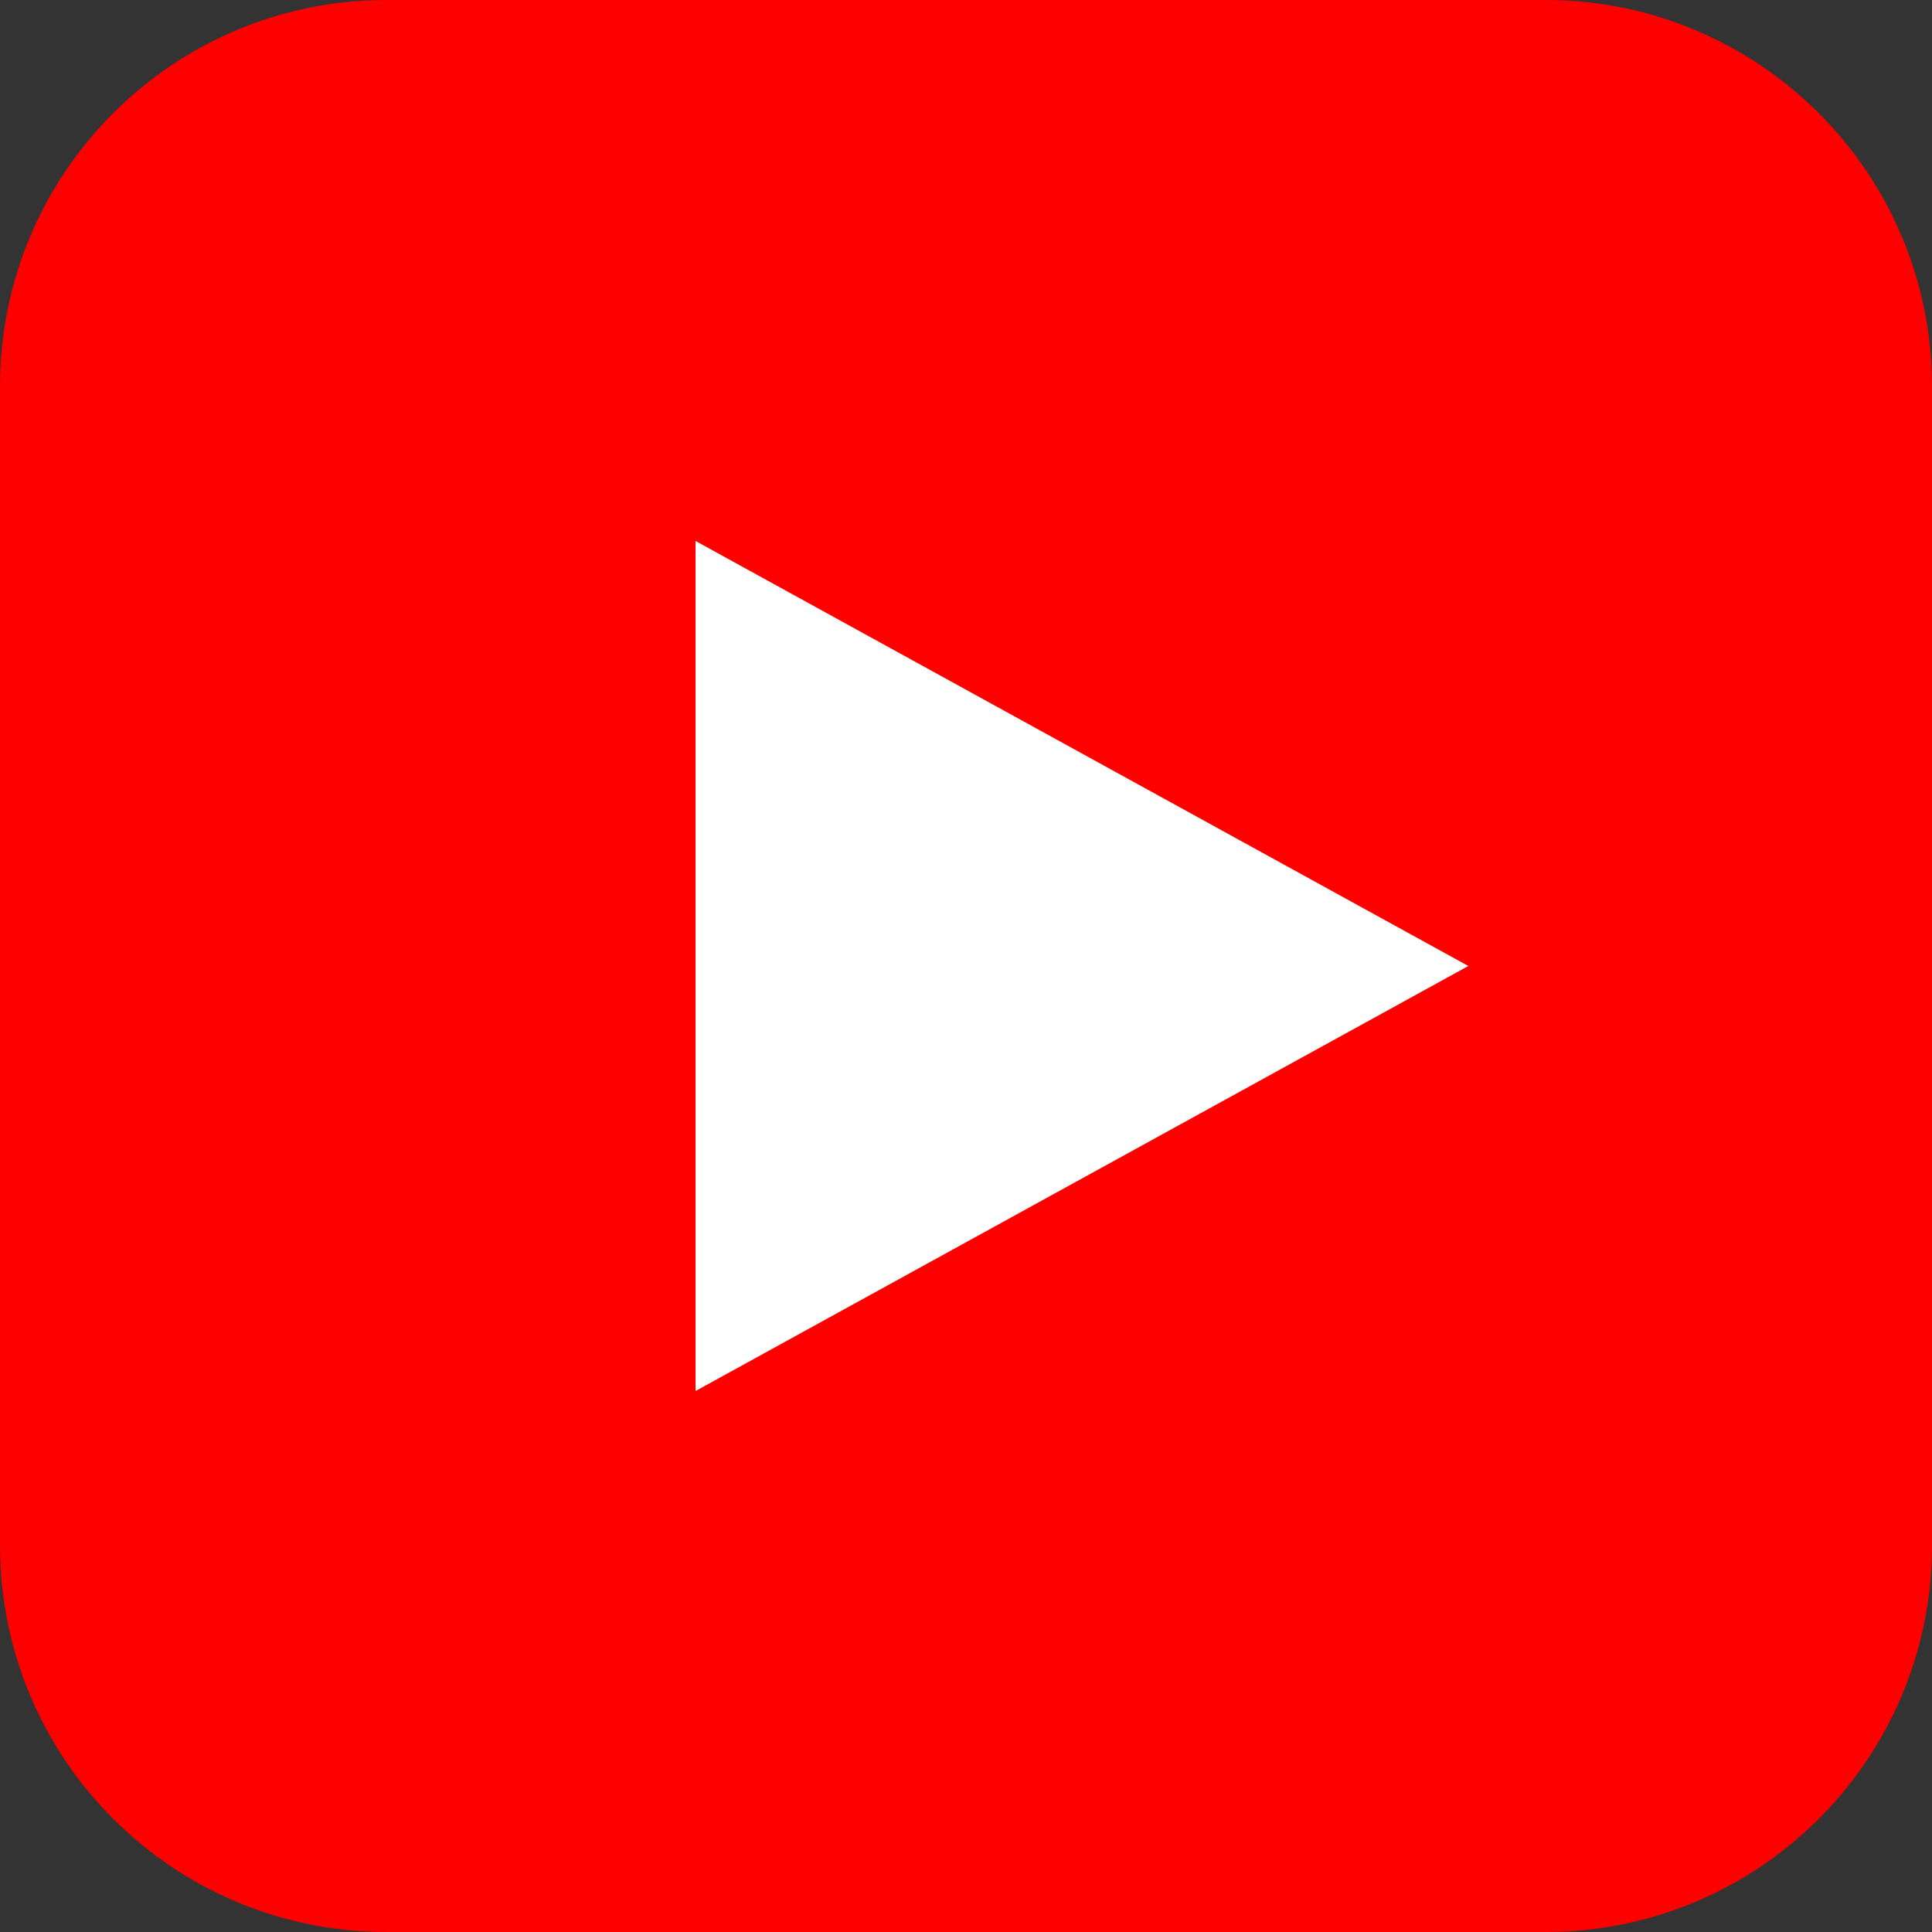 <svg width="25" height="25" viewBox="0 0 25 25" fill="none" xmlns="http://www.w3.org/2000/svg">
<rect x="0" y="0" width="25" height="25" fill="#333333" stroke="none"/>
<g clip-path="url(#clip0_603_1076)">
<path d="M34.094 1.851C33.586 -0.046 32.1 -1.541 30.216 -2.052C26.773 -3 13 -3 13 -3C13 -3 -0.773 -3 -4.216 -2.088C-6.064 -1.578 -7.587 -0.046 -8.094 1.851C-9 5.315 -9 12.5 -9 12.5C-9 12.5 -9 19.721 -8.094 23.149C-7.587 25.046 -6.101 26.541 -4.216 27.052C-0.736 28 13 28 13 28C13 28 26.773 28 30.216 27.088C32.1 26.578 33.586 25.082 34.094 23.186C35 19.721 35 12.537 35 12.537C35 12.537 35.036 5.315 34.094 1.851Z" fill="#FF0000"/>
<path d="M9 18L19 12.5L9 7V18Z" fill="white"/>
</g>
<defs>
<clipPath id="clip0_603_1076">
<path d="M0 5C0 2.239 2.239 0 5 0H20C22.761 0 25 2.239 25 5V20C25 22.761 22.761 25 20 25H5C2.239 25 0 22.761 0 20V5Z" fill="white"/>
</clipPath>
</defs>
</svg>
